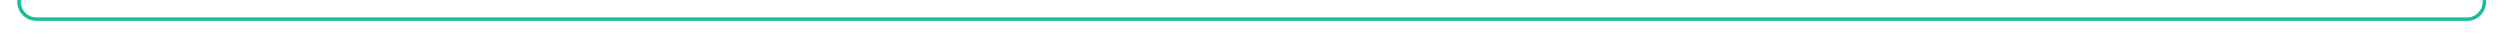 ﻿<?xml version="1.0" encoding="utf-8"?>
<svg version="1.1" xmlns:xlink="http://www.w3.org/1999/xlink" width="719px" height="10px" preserveAspectRatio="xMinYMid meet" viewBox="706 486  719 8" xmlns="http://www.w3.org/2000/svg">
  <path d="M 711.5 479  L 711.5 485  A 5 5 0 0 0 716.5 490.5 L 1415 490.5  A 5 5 0 0 0 1420.5 485.5 L 1420.5 422  A 5 5 0 0 1 1425.5 417.5 L 1433 417.5  " stroke-width="1" stroke="#1abc9c" fill="none" />
  <path d="M 711.5 478  A 3 3 0 0 0 708.5 481 A 3 3 0 0 0 711.5 484 A 3 3 0 0 0 714.5 481 A 3 3 0 0 0 711.5 478 Z M 1432 423.8  L 1438 417.5  L 1432 411.2  L 1432 423.8  Z " fill-rule="nonzero" fill="#1abc9c" stroke="none" />
</svg>